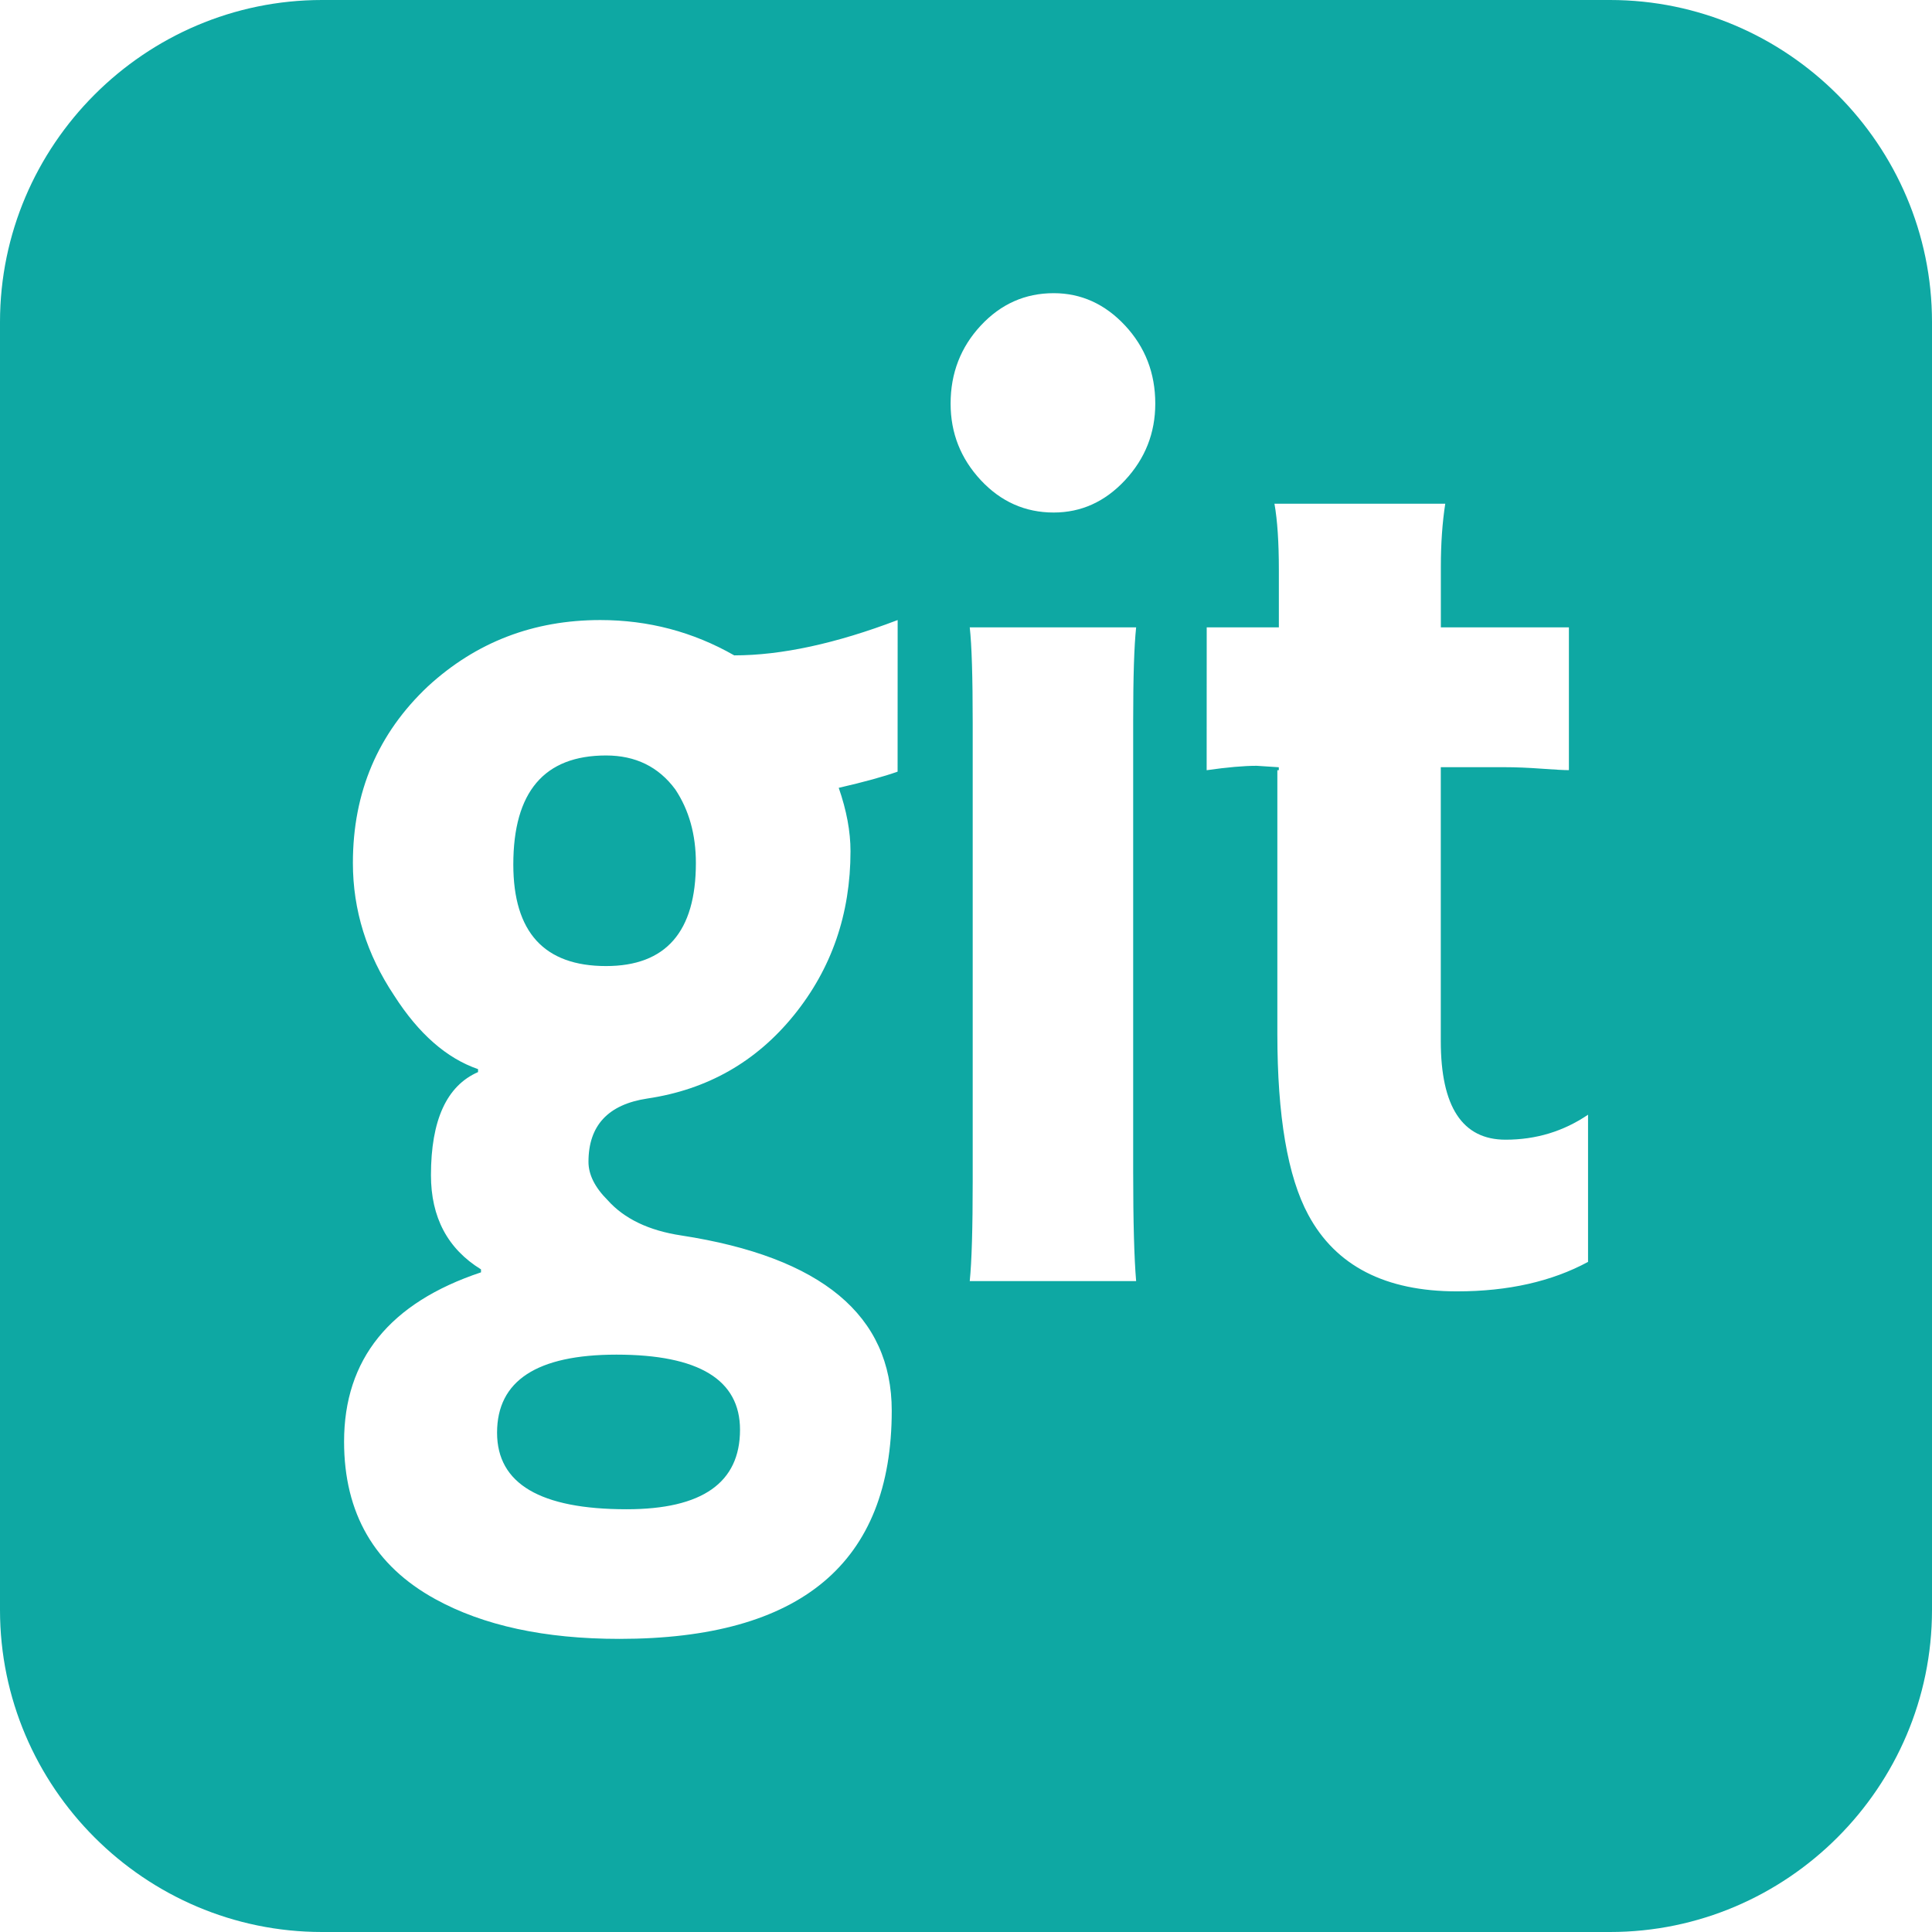 <?xml version="1.0" standalone="no"?><!DOCTYPE svg PUBLIC "-//W3C//DTD SVG 1.1//EN" "http://www.w3.org/Graphics/SVG/1.1/DTD/svg11.dtd"><svg t="1529824479635" class="icon" style="" viewBox="0 0 1024 1024" version="1.1" xmlns="http://www.w3.org/2000/svg" p-id="999" xmlns:xlink="http://www.w3.org/1999/xlink" width="200" height="200"><defs><style type="text/css"></style></defs><path d="M263.456 759.36c0 27.04 22.88 40.576 68.672 40.576 40.064 0 60.096-14.048 60.096-42.144 0-26.528-21.856-39.808-65.536-39.808C284.544 718.016 263.456 731.808 263.456 759.36zM853.344 0 170.688 0C76.8 0 0 76.8 0 170.688l0 682.624C0 947.264 76.8 1024 170.688 1024l682.656 0C947.232 1024 1024 947.264 1024 853.312L1024 170.688C1024 76.8 947.232 0 853.344 0zM475.744 408.992c-7.296 2.592-17.696 5.472-31.2 8.576 4.16 11.968 6.24 23.168 6.24 33.568 0 33.28-10.016 62.304-30.048 87.008-20.032 24.704-45.92 39.392-77.632 44.096-20.8 3.136-31.2 14.304-31.2 33.568 0 6.752 3.392 13.536 10.144 20.288 8.832 9.888 21.856 16.128 39.008 18.72 74.4 11.456 111.584 42.4 111.584 92.864 0 80.64-48.128 120.96-144.352 120.96-39.552 0-72.064-7.04-97.536-21.056-32.256-17.696-48.384-45.536-48.384-83.488 0-43.712 24.192-73.6 72.576-89.728l0-1.568c-17.696-10.912-26.528-27.584-26.528-49.952 0-29.12 8.32-47.36 24.96-54.624l0-1.568c-16.64-5.728-31.488-18.72-44.48-39.04-14.56-21.856-21.856-45.248-21.856-70.24 0-37.472 13.28-68.672 39.808-93.632 25.504-23.424 55.936-35.104 91.296-35.104 25.504 0 49.152 6.24 71.008 18.72 24.96 0 53.856-6.24 86.624-18.72L475.744 408.992 475.744 408.992zM602.176 679.008l-88.192 0c1.056-10.4 1.568-28.096 1.568-53.056L515.552 383.232c0-24.448-0.512-41.376-1.568-50.72l88.192 0c-1.056 9.888-1.568 26.272-1.568 49.152l0 239.552C600.608 647.776 601.152 667.04 602.176 679.008zM596.32 254.496c-10.656 11.456-23.296 17.152-37.856 17.152-15.072 0-27.968-5.728-38.624-17.152-10.656-11.456-16-24.96-16-40.576 0-16.128 5.344-29.92 16-41.376 10.656-11.456 23.552-17.152 38.624-17.152 14.56 0 27.2 5.728 37.856 17.152 10.656 11.456 16 25.216 16 41.376C612.32 229.504 606.976 243.04 596.32 254.496zM841.696 668.832c-19.264 10.4-42.4 15.616-69.472 15.616-37.984 0-64.256-13.504-78.816-40.576-10.944-20.288-16.384-52.288-16.384-95.968l0-139.68 0.768 0 0-1.568-11.712-0.768c-6.752 0-15.616 0.768-26.528 2.336L639.584 332.512l38.24 0 0-30.432c0-14.56-0.768-26.272-2.336-35.104l90.528 0c-1.536 9.888-2.336 21.056-2.336 33.536l0 32 67.872 0 0 75.68c-2.592 0-7.424-0.256-14.432-0.768-7.04-0.512-13.664-0.8-19.904-0.8l-33.568 0 0 145.152c0 34.848 11.456 52.288 34.336 52.288 16.128 0 30.688-4.416 43.712-13.248L841.696 668.832 841.696 668.832zM321.216 400.416c-32.768 0-49.152 19.264-49.152 57.76 0 35.904 16.384 53.856 49.152 53.856 31.744 0 47.616-18.208 47.616-54.624 0-15.104-3.648-28.096-10.912-39.008C349.056 406.4 336.832 400.416 321.216 400.416z" p-id="1000" fill="#0EA8A3"></path></svg>